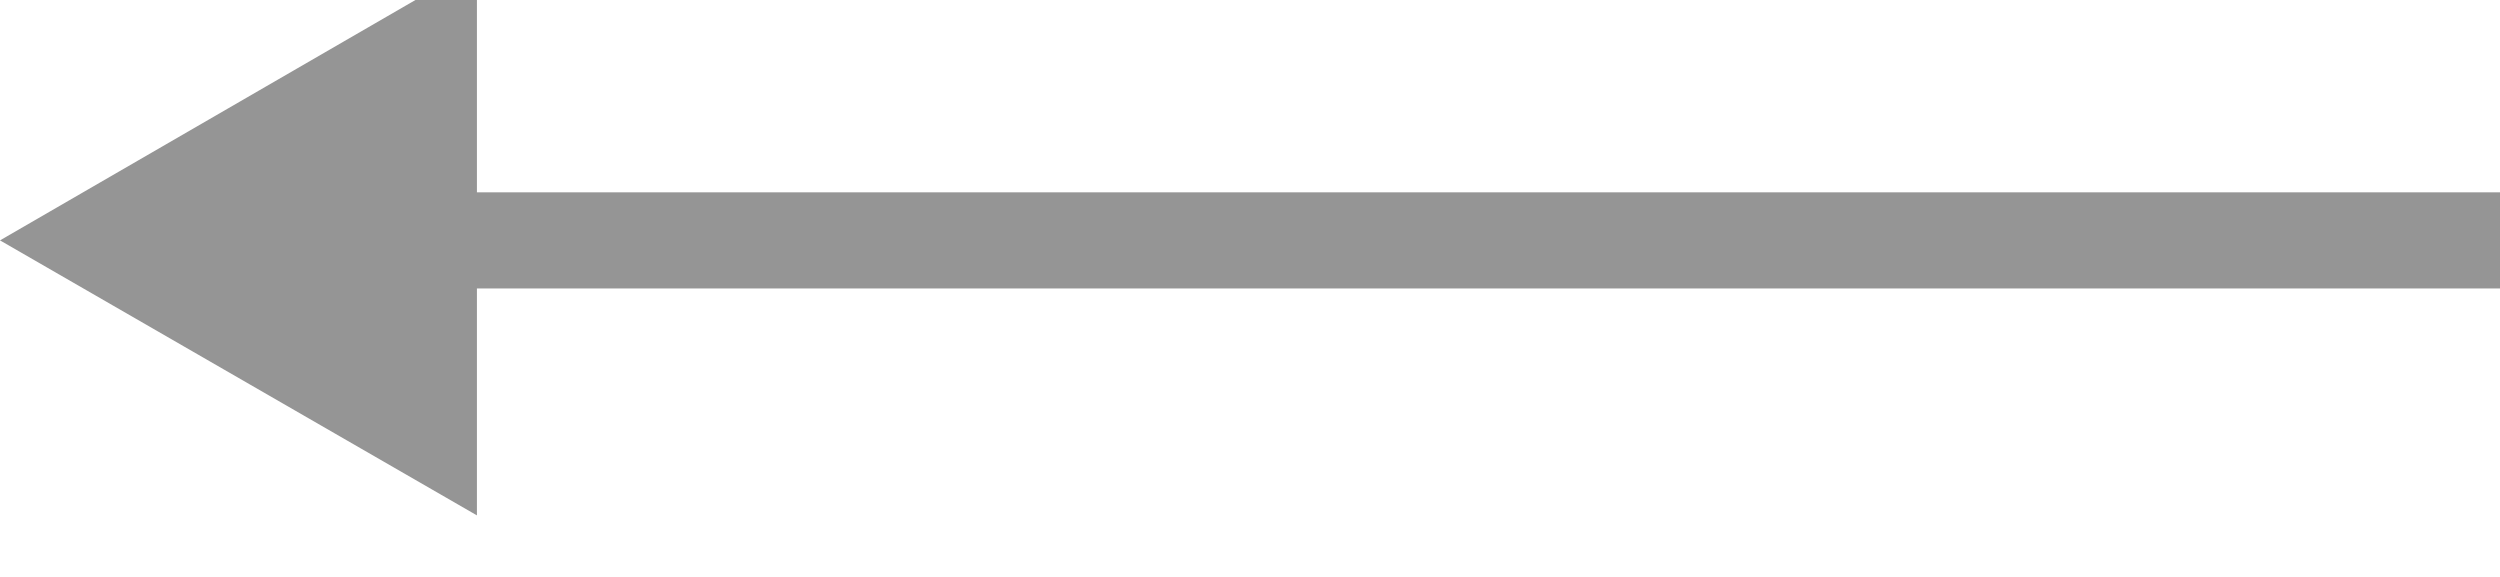 <svg width="26" height="6" viewBox="0 0 26 6" fill="none" xmlns="http://www.w3.org/2000/svg" xmlns:xlink="http://www.w3.org/1999/xlink">
	<desc>
			Created with Pixso.
	</desc>
	<defs/>
	<path id="Arrow 2" d="M4.96 2L26 2L26 3L4.96 3L4.96 5.36L0 2.5L4.96 -0.37L4.96 2Z" fill="#959595" fill-opacity="1" fill-rule="evenodd"/>
</svg>
